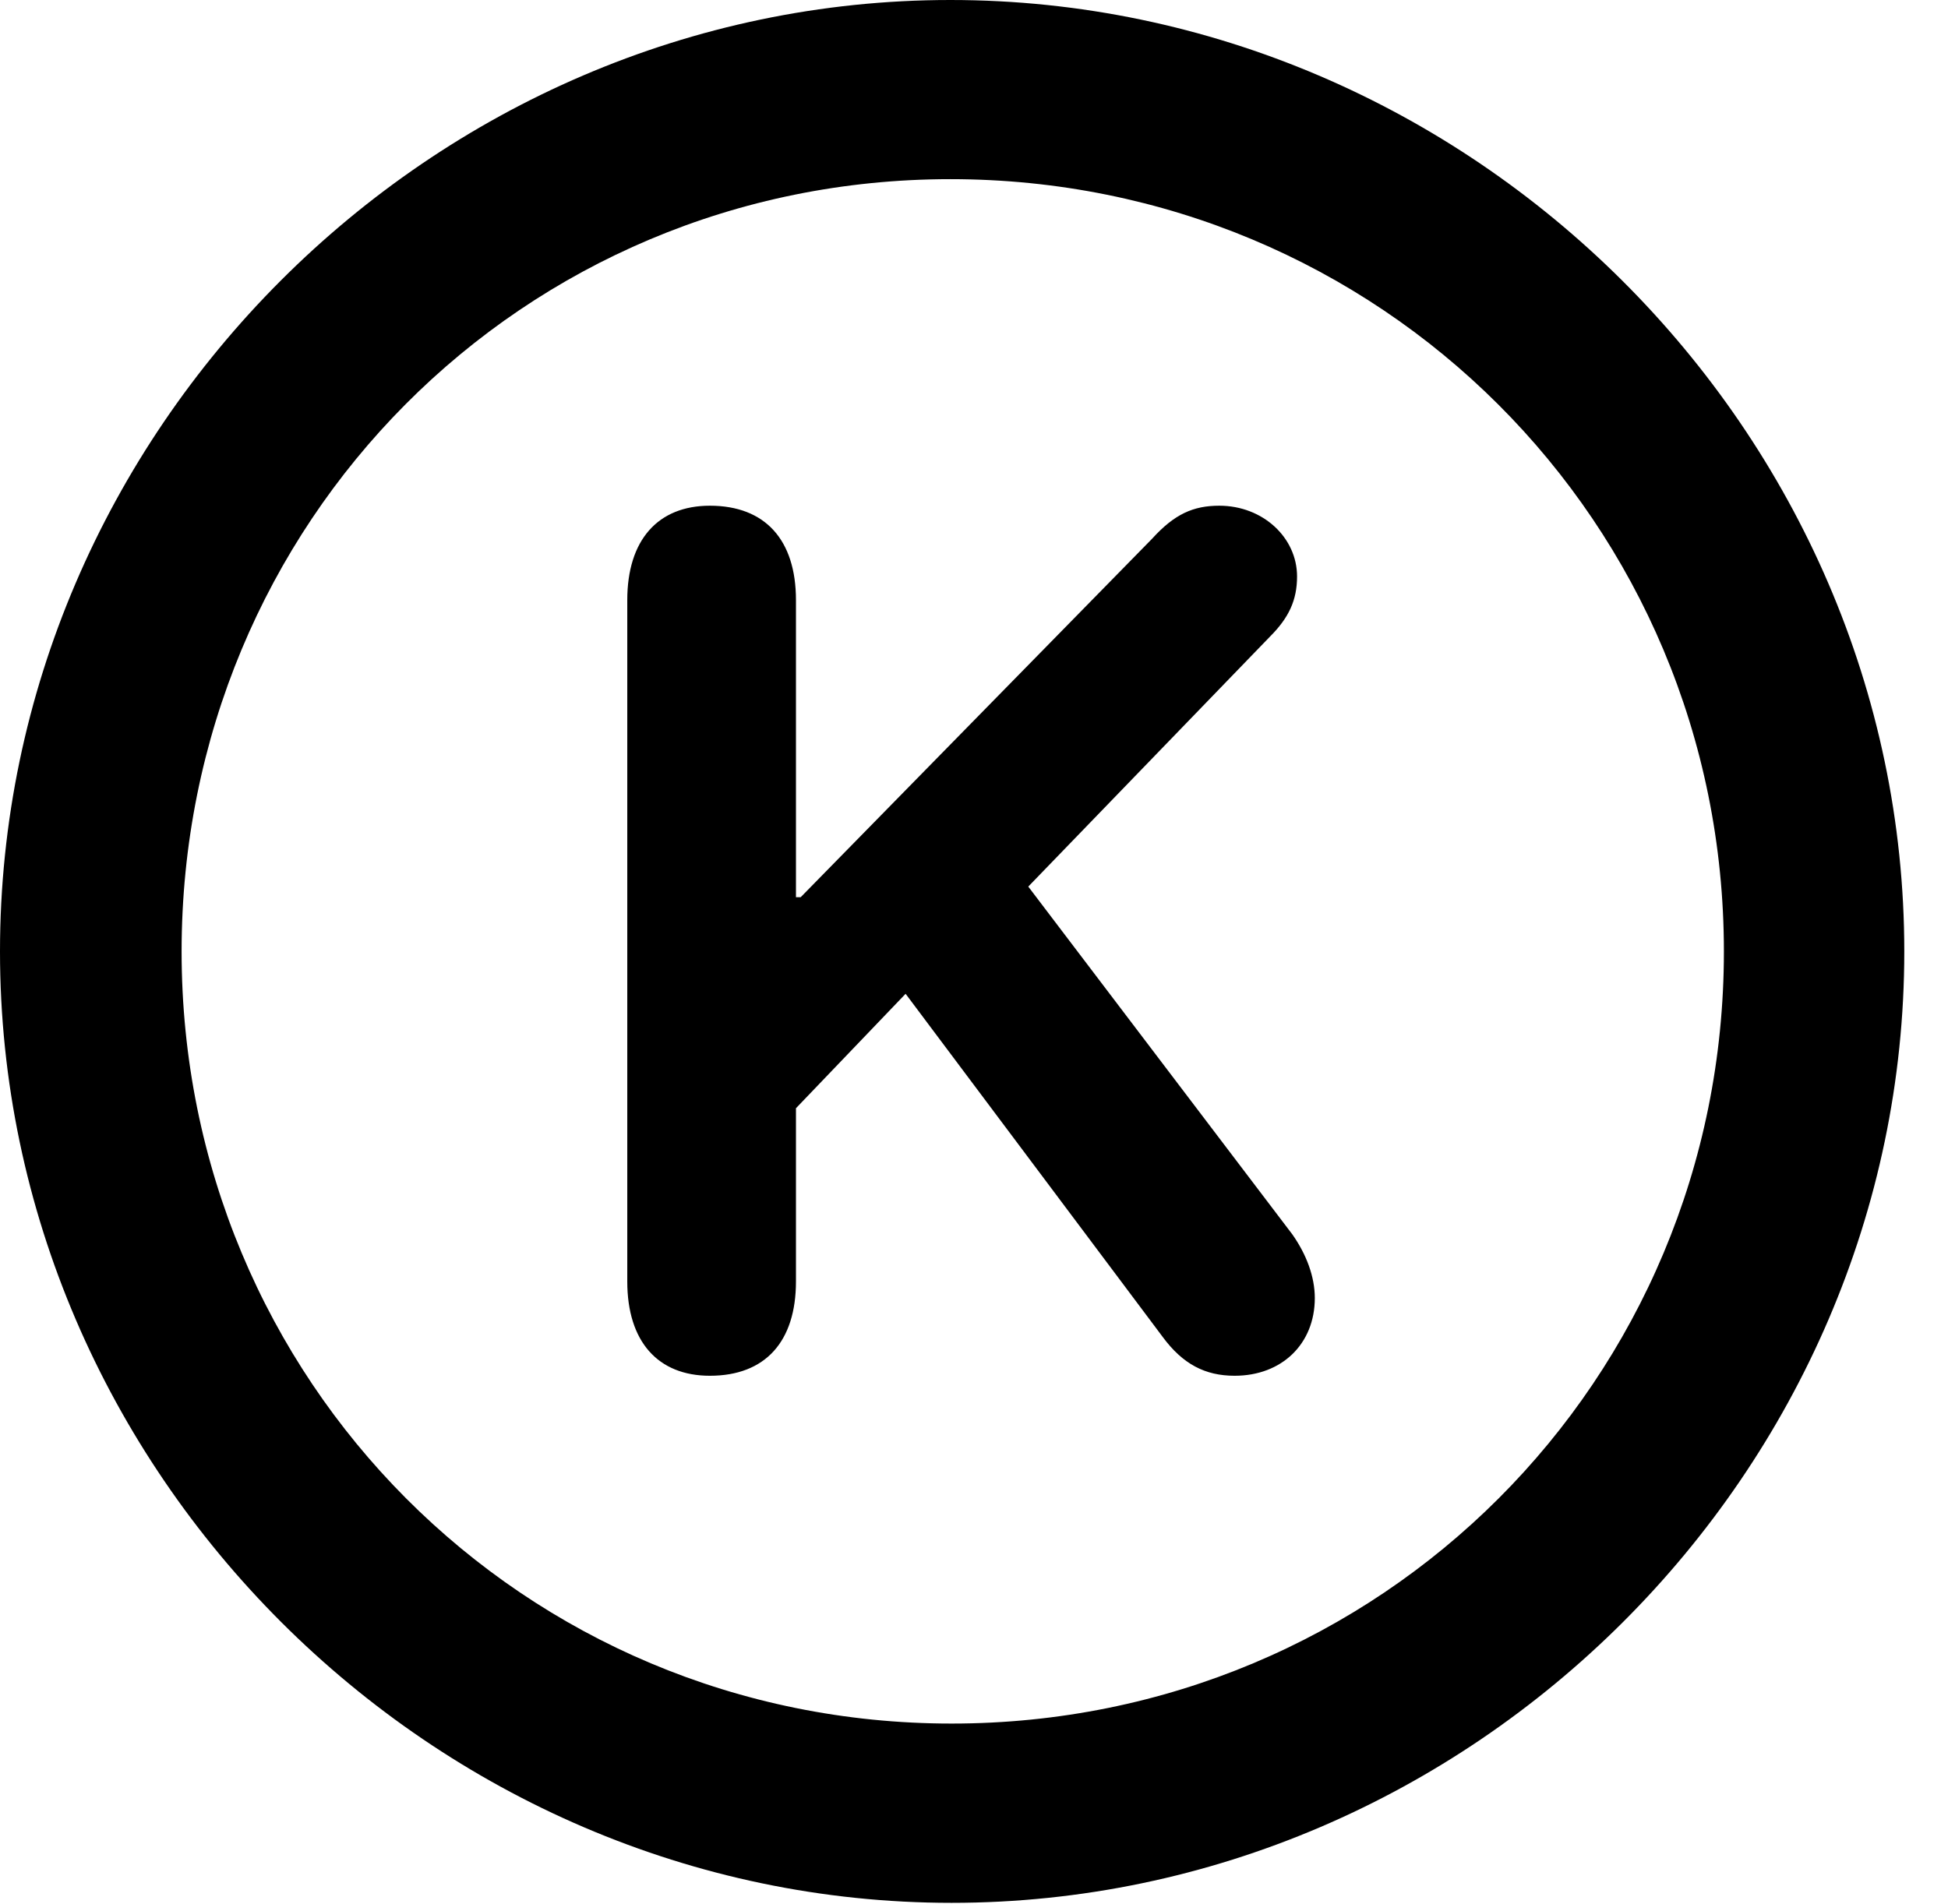 <svg version="1.1" xmlns="http://www.w3.org/2000/svg" xmlns:xlink="http://www.w3.org/1999/xlink" width="16.133" height="15.771" viewBox="0 0 16.133 15.771">
 <g>
  <rect height="15.771" opacity="0" width="16.133" x="0" y="0"/>
  <path d="M7.881 15.762C12.188 15.762 15.771 12.188 15.771 7.881C15.771 3.574 12.178 0 7.871 0C3.574 0 0 3.574 0 7.881C0 12.188 3.584 15.762 7.881 15.762ZM7.881 14.277C4.336 14.277 1.504 11.435 1.504 7.881C1.504 4.326 4.326 1.484 7.871 1.484C11.426 1.484 14.277 4.326 14.277 7.881C14.277 11.435 11.435 14.277 7.881 14.277Z" fill="currentColor"/>
  <path d="M5.879 11.396C6.338 11.396 6.592 11.113 6.592 10.615L6.592 9.18L7.5 8.232L9.629 11.074C9.795 11.299 9.98 11.396 10.225 11.396C10.615 11.396 10.889 11.133 10.889 10.752C10.889 10.576 10.82 10.391 10.703 10.225L8.516 7.344L10.518 5.273C10.674 5.117 10.742 4.971 10.742 4.775C10.742 4.453 10.459 4.189 10.098 4.189C9.883 4.189 9.727 4.258 9.541 4.463L6.631 7.432L6.592 7.432L6.592 4.971C6.592 4.473 6.338 4.189 5.879 4.189C5.449 4.189 5.195 4.473 5.195 4.971L5.195 10.615C5.195 11.113 5.449 11.396 5.879 11.396Z" fill="currentColor"/>
 </g>
</svg>
